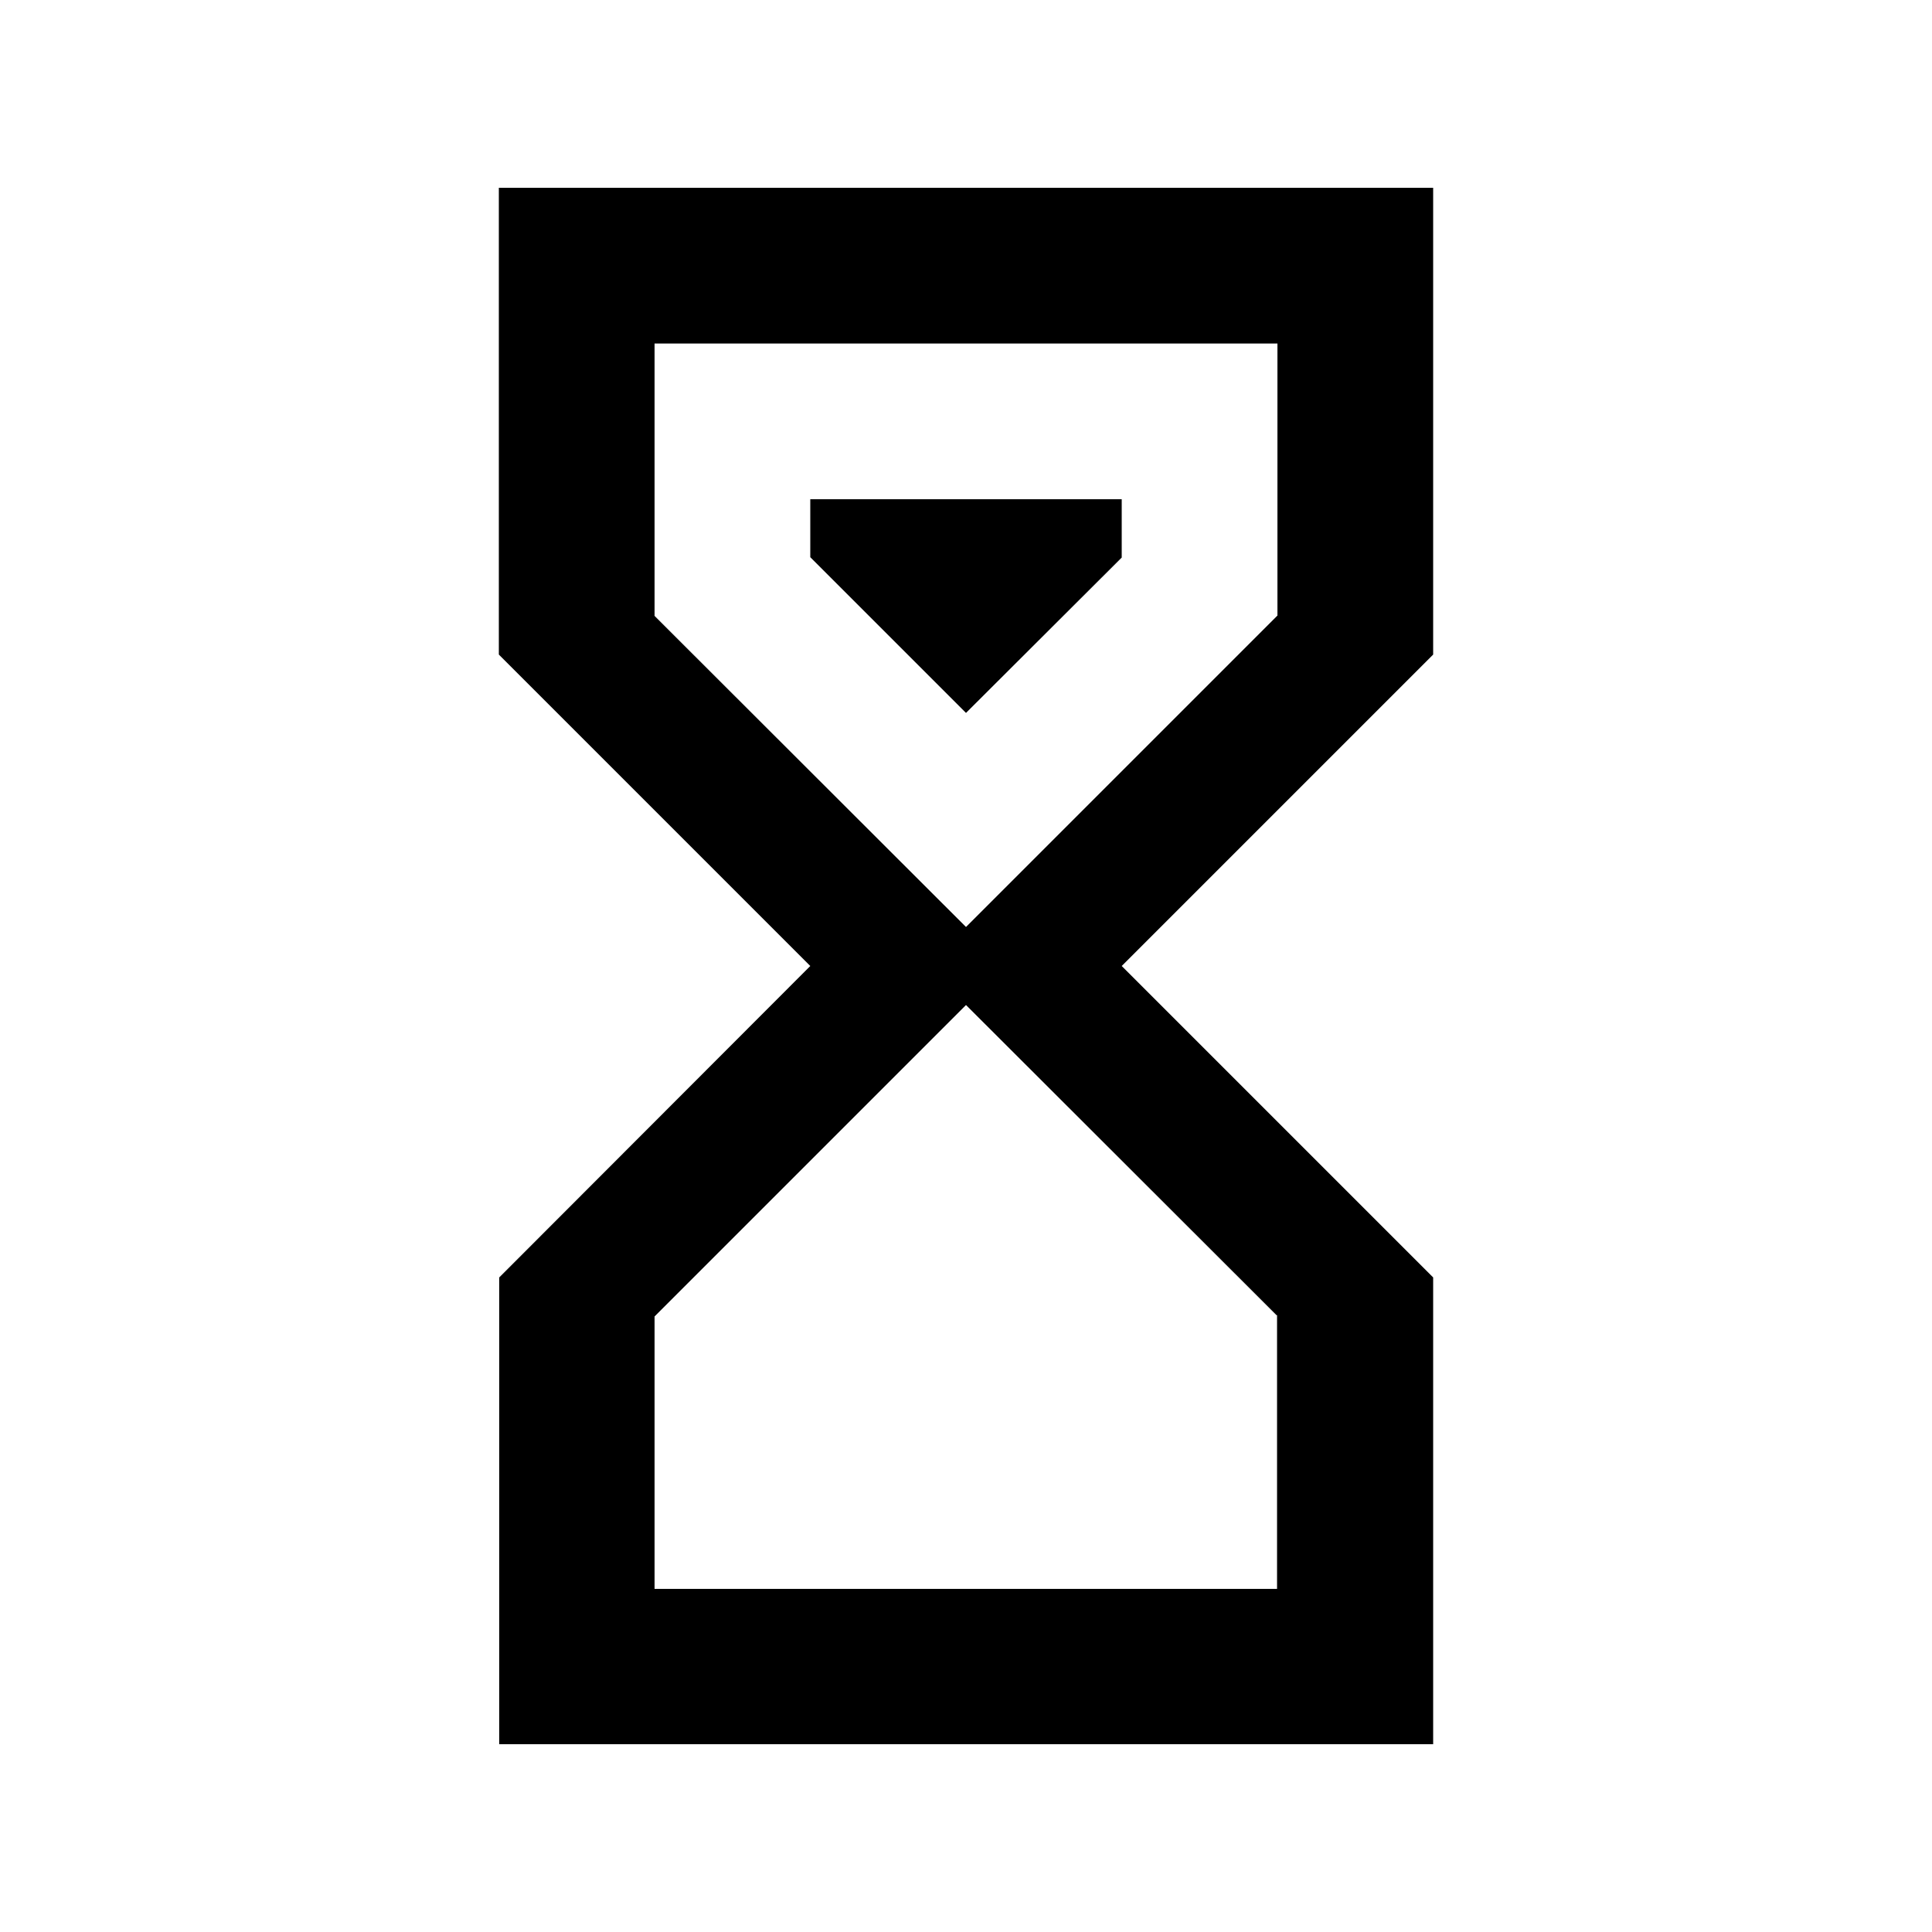 <?xml version="1.0" encoding="utf-8"?>
<!-- Generator: Adobe Illustrator 24.0.0, SVG Export Plug-In . SVG Version: 6.00 Build 0)  -->
<svg version="1.1" id="Layer_1" xmlns="http://www.w3.org/2000/svg" xmlns:xlink="http://www.w3.org/1999/xlink" x="0px" y="0px"
	 viewBox="0 0 50 50" style="enable-background:new 0 0 50 50;" xml:space="preserve">
<path d="M12.92,4.86h24.17v12.08L29.03,25l8.06,8.06v12.08H12.92V33.06L20.97,25l-8.06-8.06V4.86z M33.06,34.06L25,26.01l-8.06,8.06
	v7.05h16.11V34.06z M25,23.99l8.06-8.06V8.89H16.94v7.05L25,23.99z M20.97,12.92h8.06v1.51L25,18.45l-4.03-4.03V12.92z"/>
</svg>
